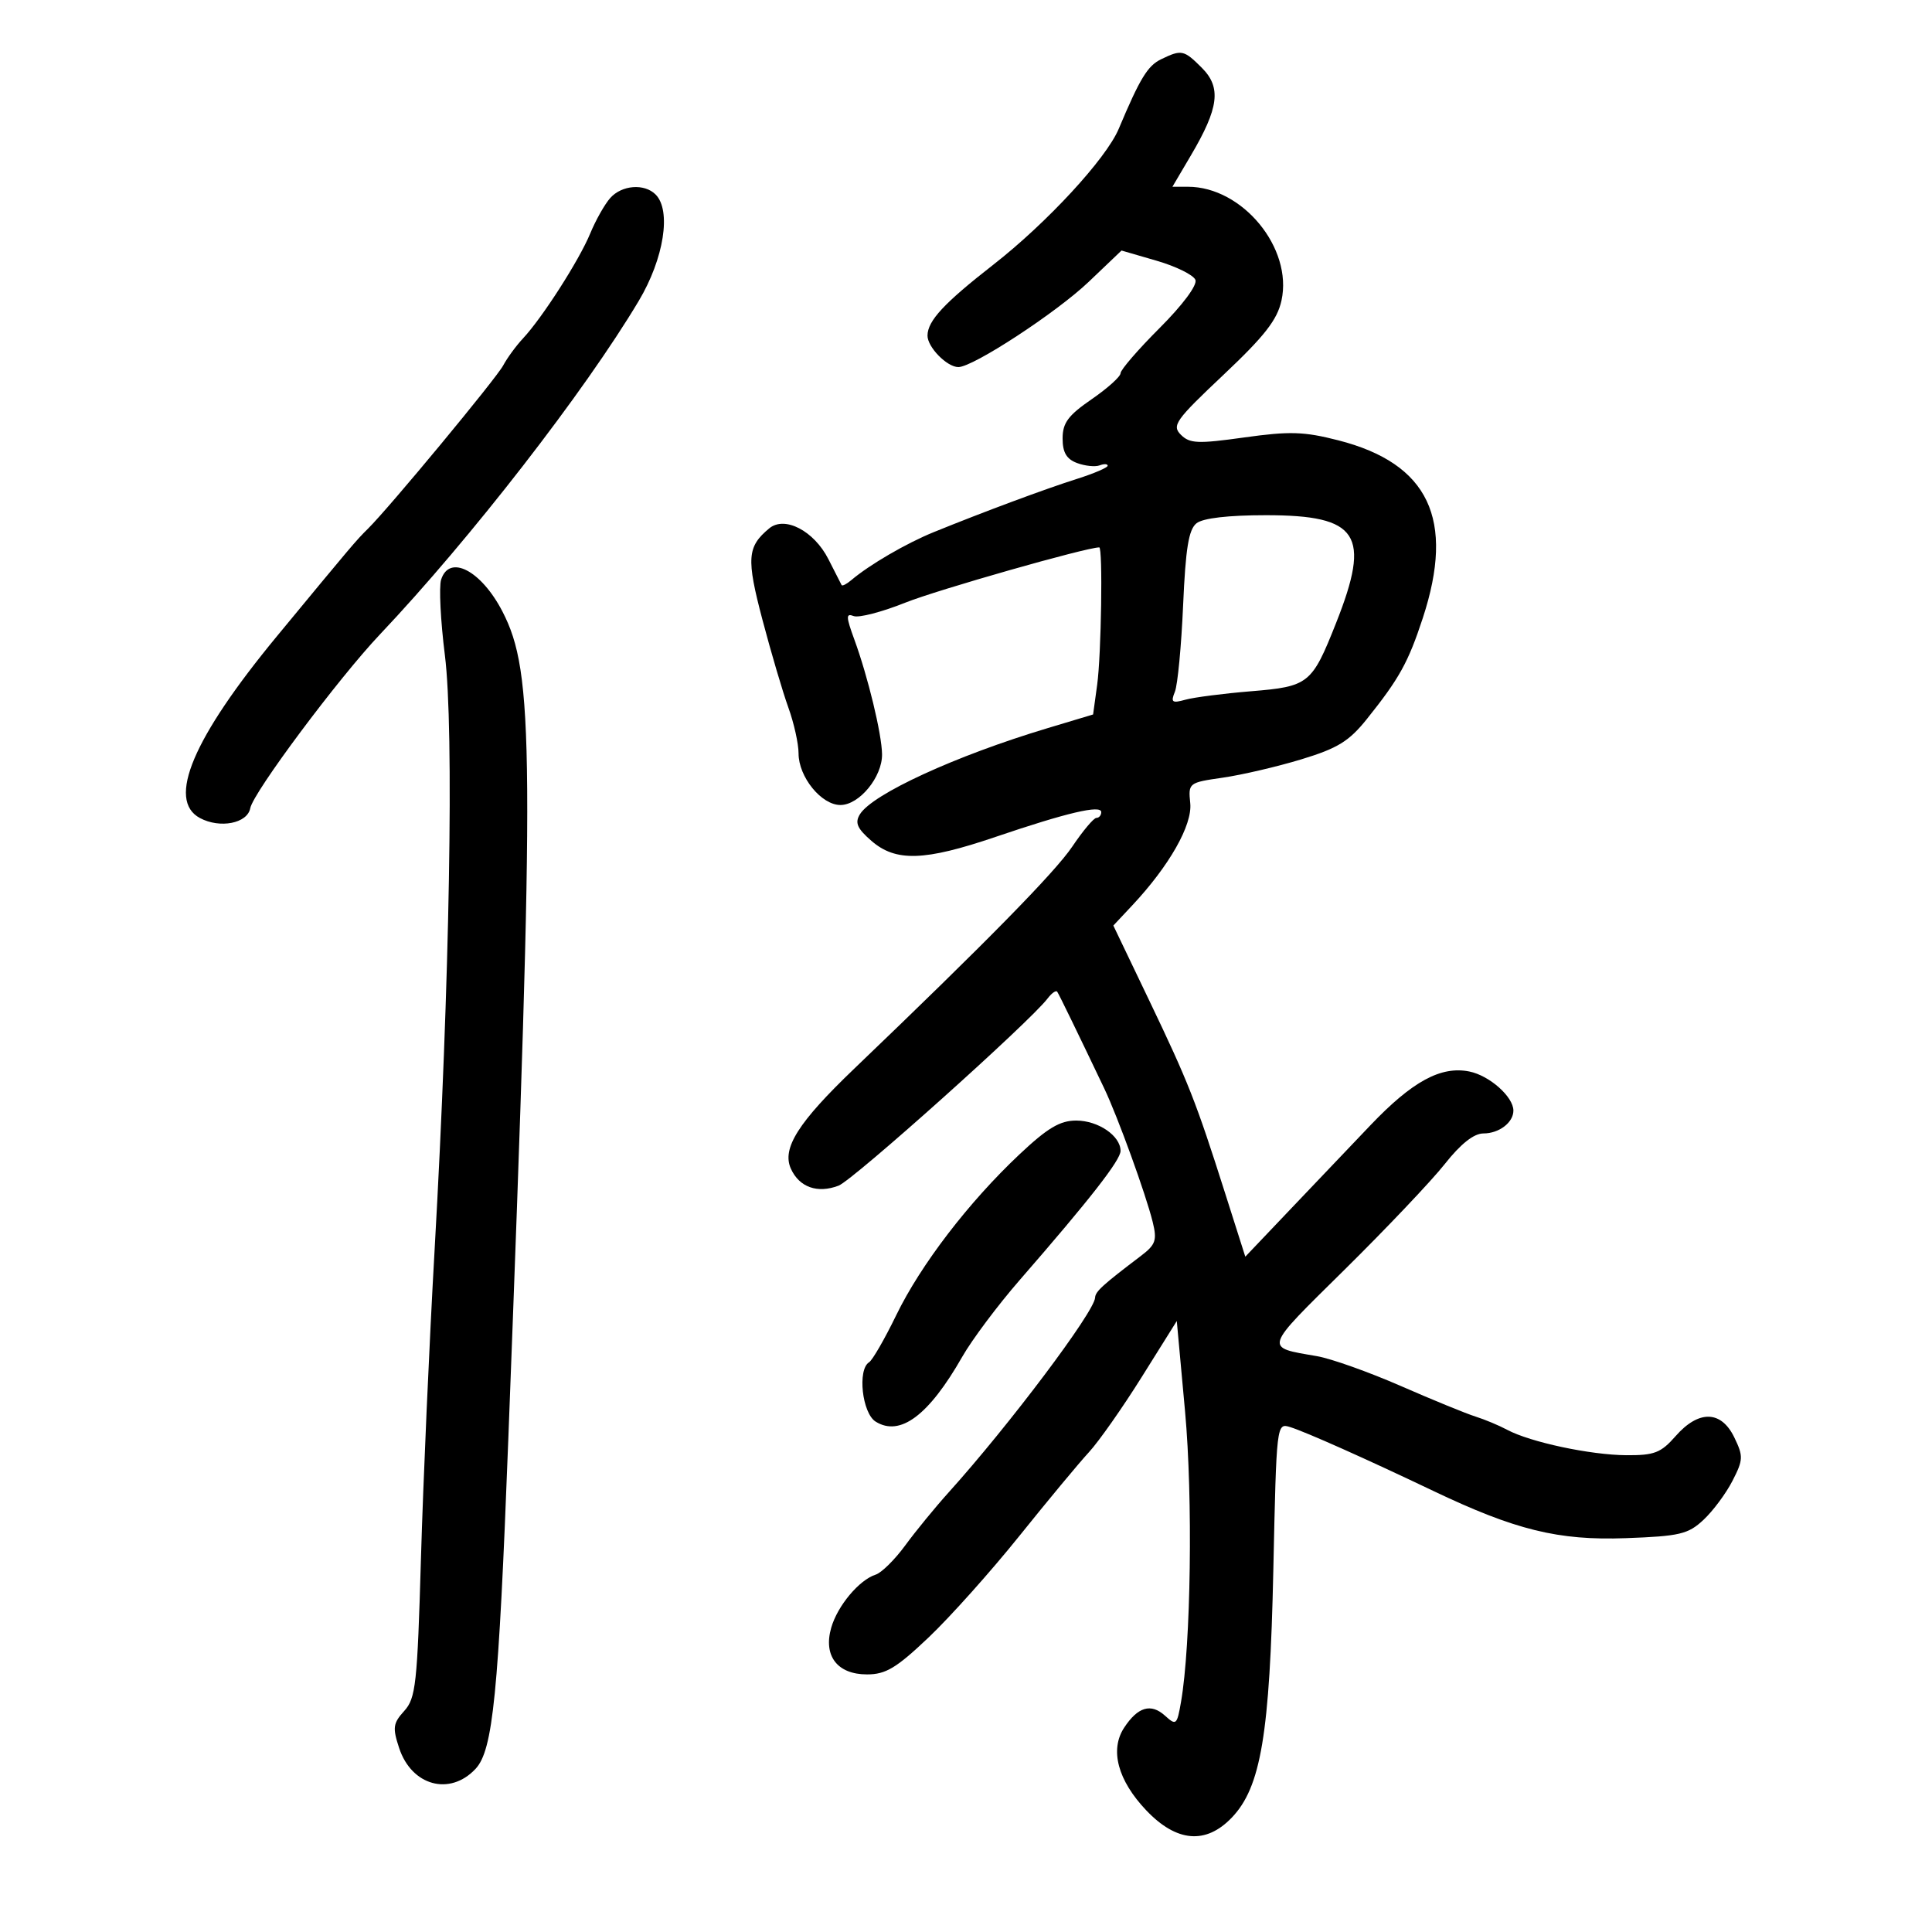 <svg xmlns="http://www.w3.org/2000/svg" width="300" height="300" viewBox="0 0 300 300" version="1.1">
	<path d="M 180.303 9.197 C 178.205 10.210, 177.016 12.162, 173.718 20 C 171.764 24.643, 162.570 34.604, 154.229 41.112 C 146.589 47.073, 144.054 49.801, 144.022 52.095 C 143.997 53.885, 147.041 57, 148.816 57 C 151.104 57, 164.059 48.527, 169.053 43.763 L 174.150 38.902 179.622 40.493 C 182.632 41.368, 185.333 42.705, 185.625 43.464 C 185.936 44.275, 183.643 47.357, 180.077 50.923 C 176.735 54.265, 174 57.428, 174 57.952 C 174 58.476, 171.975 60.297, 169.500 62 C 165.864 64.502, 165 65.669, 165 68.080 C 165 70.260, 165.606 71.290, 167.250 71.901 C 168.488 72.361, 170.063 72.523, 170.750 72.262 C 171.438 72, 172 72.025, 172 72.318 C 172 72.610, 169.863 73.527, 167.250 74.354 C 162.322 75.915, 152.785 79.460, 145 82.626 C 140.712 84.369, 135.023 87.682, 132.184 90.087 C 131.461 90.700, 130.786 91.044, 130.684 90.851 C 130.583 90.658, 129.659 88.845, 128.631 86.822 C 126.396 82.422, 121.843 80.055, 119.444 82.046 C 116.011 84.896, 115.877 86.703, 118.391 96.234 C 119.736 101.330, 121.548 107.469, 122.418 109.876 C 123.288 112.282, 124 115.484, 124 116.991 C 124 120.641, 127.537 125, 130.500 125 C 133.436 125, 137.012 120.638, 136.964 117.115 C 136.922 113.970, 134.775 105.085, 132.662 99.306 C 131.356 95.736, 131.342 95.194, 132.563 95.663 C 133.353 95.966, 136.957 95.029, 140.574 93.581 C 145.553 91.588, 168.673 85, 170.689 85 C 171.260 85, 171.009 101.657, 170.368 106.332 L 169.736 110.943 162.618 113.082 C 148.401 117.352, 135.441 123.307, 133.520 126.452 C 132.719 127.763, 133.102 128.645, 135.306 130.561 C 139.089 133.850, 143.527 133.713, 154.562 129.963 C 165.702 126.179, 171 124.936, 171 126.106 C 171 126.598, 170.662 127.001, 170.250 127.002 C 169.838 127.003, 168.150 129.010, 166.500 131.461 C 163.827 135.432, 153.064 146.394, 132.656 165.933 C 123.939 174.279, 121.374 178.331, 122.812 181.487 C 124.121 184.360, 126.931 185.357, 130.208 184.111 C 132.466 183.253, 159.941 158.653, 162.668 155.047 C 163.311 154.198, 163.986 153.727, 164.168 154.002 C 164.472 154.459, 167.249 160.170, 171.461 169 C 173.565 173.411, 177.938 185.464, 178.993 189.759 C 179.689 192.593, 179.449 193.279, 177.147 195.025 C 171.181 199.550, 170.090 200.545, 170.045 201.500 C 169.940 203.707, 156.680 221.341, 147.313 231.730 C 145.216 234.056, 142.179 237.764, 140.565 239.971 C 138.950 242.178, 136.884 244.219, 135.973 244.509 C 133.420 245.319, 130.048 249.347, 129.071 252.753 C 127.816 257.128, 130.020 260, 134.631 260 C 137.544 260, 139.189 259.012, 144.205 254.250 C 147.536 251.088, 153.874 244, 158.288 238.500 C 162.702 233, 167.561 227.150, 169.086 225.500 C 170.610 223.850, 174.304 218.590, 177.294 213.812 L 182.731 205.124 184.015 219.162 C 185.245 232.611, 184.927 255.429, 183.386 264.282 C 182.762 267.870, 182.634 267.979, 180.901 266.411 C 178.719 264.435, 176.677 265.037, 174.551 268.283 C 172.299 271.719, 173.573 276.466, 177.993 281.113 C 182.694 286.055, 187.244 286.442, 191.268 282.242 C 195.796 277.516, 197.174 269.295, 197.724 243.717 C 198.214 220.988, 198.220 220.935, 200.357 221.604 C 202.781 222.361, 212.117 226.526, 222.500 231.481 C 235.305 237.592, 241.974 239.231, 252.462 238.845 C 260.833 238.537, 262.131 238.231, 264.519 236 C 265.990 234.625, 268.016 231.900, 269.019 229.943 C 270.697 226.672, 270.719 226.130, 269.297 223.193 C 267.261 218.991, 263.770 218.917, 260.187 223 C 257.906 225.600, 256.884 225.995, 252.527 225.964 C 246.946 225.925, 237.616 223.935, 234.042 222.023 C 232.766 221.339, 230.546 220.412, 229.111 219.962 C 227.675 219.511, 222.450 217.373, 217.500 215.209 C 212.550 213.046, 206.700 210.965, 204.500 210.585 C 196.261 209.161, 196.095 209.683, 208.766 197.173 C 215.269 190.753, 222.279 183.363, 224.344 180.750 C 226.832 177.603, 228.859 176, 230.350 176 C 232.775 176, 235 174.303, 235 172.453 C 235 170.306, 231.278 167.006, 228.151 166.380 C 223.738 165.498, 219.307 167.906, 212.805 174.722 C 209.773 177.900, 204.160 183.793, 200.331 187.819 L 193.370 195.138 190.248 185.319 C 185.698 171.005, 184.546 168.080, 178.421 155.290 L 172.879 143.720 175.795 140.610 C 181.560 134.460, 185.163 128.122, 184.822 124.731 C 184.504 121.567, 184.562 121.522, 189.879 120.755 C 192.837 120.328, 198.325 119.048, 202.075 117.909 C 207.699 116.200, 209.476 115.109, 212.232 111.669 C 217.282 105.366, 218.668 102.865, 220.929 95.979 C 225.968 80.629, 221.855 71.971, 207.816 68.374 C 202.482 67.008, 200.268 66.939, 193.234 67.923 C 185.994 68.936, 184.740 68.883, 183.365 67.508 C 181.931 66.074, 182.525 65.239, 189.969 58.216 C 196.366 52.181, 198.331 49.665, 198.988 46.666 C 200.769 38.531, 192.932 29, 184.461 29 L 182.052 29 184.915 24.145 C 189.278 16.745, 189.673 13.583, 186.619 10.528 C 183.828 7.737, 183.478 7.663, 180.303 9.197 M 94.755 30.750 C 93.899 31.712, 92.500 34.192, 91.646 36.260 C 89.932 40.410, 84.207 49.345, 81.199 52.563 C 80.138 53.698, 78.760 55.580, 78.136 56.746 C 77.037 58.799, 60.426 78.851, 57.128 82.107 C 55.293 83.917, 54.786 84.517, 43.010 98.780 C 29.949 114.600, 25.863 124.251, 31.049 127.026 C 34.158 128.690, 38.416 127.858, 38.859 125.500 C 39.321 123.044, 52.541 105.329, 59.007 98.500 C 72.996 83.728, 90.835 60.736, 99.196 46.703 C 103.097 40.154, 104.277 32.677, 101.800 30.200 C 100.056 28.456, 96.550 28.730, 94.755 30.750 M 185.798 81.250 C 184.576 82.214, 184.099 85.131, 183.713 94 C 183.438 100.325, 182.864 106.360, 182.438 107.411 C 181.767 109.063, 181.990 109.230, 184.081 108.648 C 185.412 108.278, 189.977 107.690, 194.228 107.341 C 203.228 106.603, 203.704 106.222, 207.459 96.755 C 212.921 82.981, 210.985 80, 196.580 80 C 190.734 80, 186.805 80.455, 185.798 81.250 M 68.496 90.011 C 68.145 91.117, 68.410 96.403, 69.083 101.757 C 70.519 113.163, 69.838 152.554, 67.489 194 C 66.662 208.575, 65.707 230.175, 65.366 242 C 64.803 261.510, 64.562 263.701, 62.770 265.674 C 61.030 267.589, 60.936 268.275, 61.977 271.431 C 63.913 277.297, 69.847 278.921, 73.834 274.676 C 76.555 271.781, 77.409 263.197, 78.929 223.500 C 83.032 116.354, 82.948 104.483, 78.019 94.954 C 74.718 88.572, 69.769 86.003, 68.496 90.011 M 158.303 179.250 C 150.411 186.680, 142.972 196.387, 139.167 204.221 C 137.372 207.917, 135.475 211.206, 134.952 211.530 C 133.122 212.661, 133.868 219.437, 135.967 220.747 C 139.770 223.123, 144.220 219.792, 149.419 210.677 C 150.932 208.024, 154.944 202.666, 158.335 198.769 C 169.256 186.220, 174 180.145, 174 178.711 C 174 176.371, 170.533 174, 167.111 174 C 164.588 174, 162.658 175.151, 158.303 179.250" stroke="none" fill="black" fill-rule="evenodd"/>
</svg>